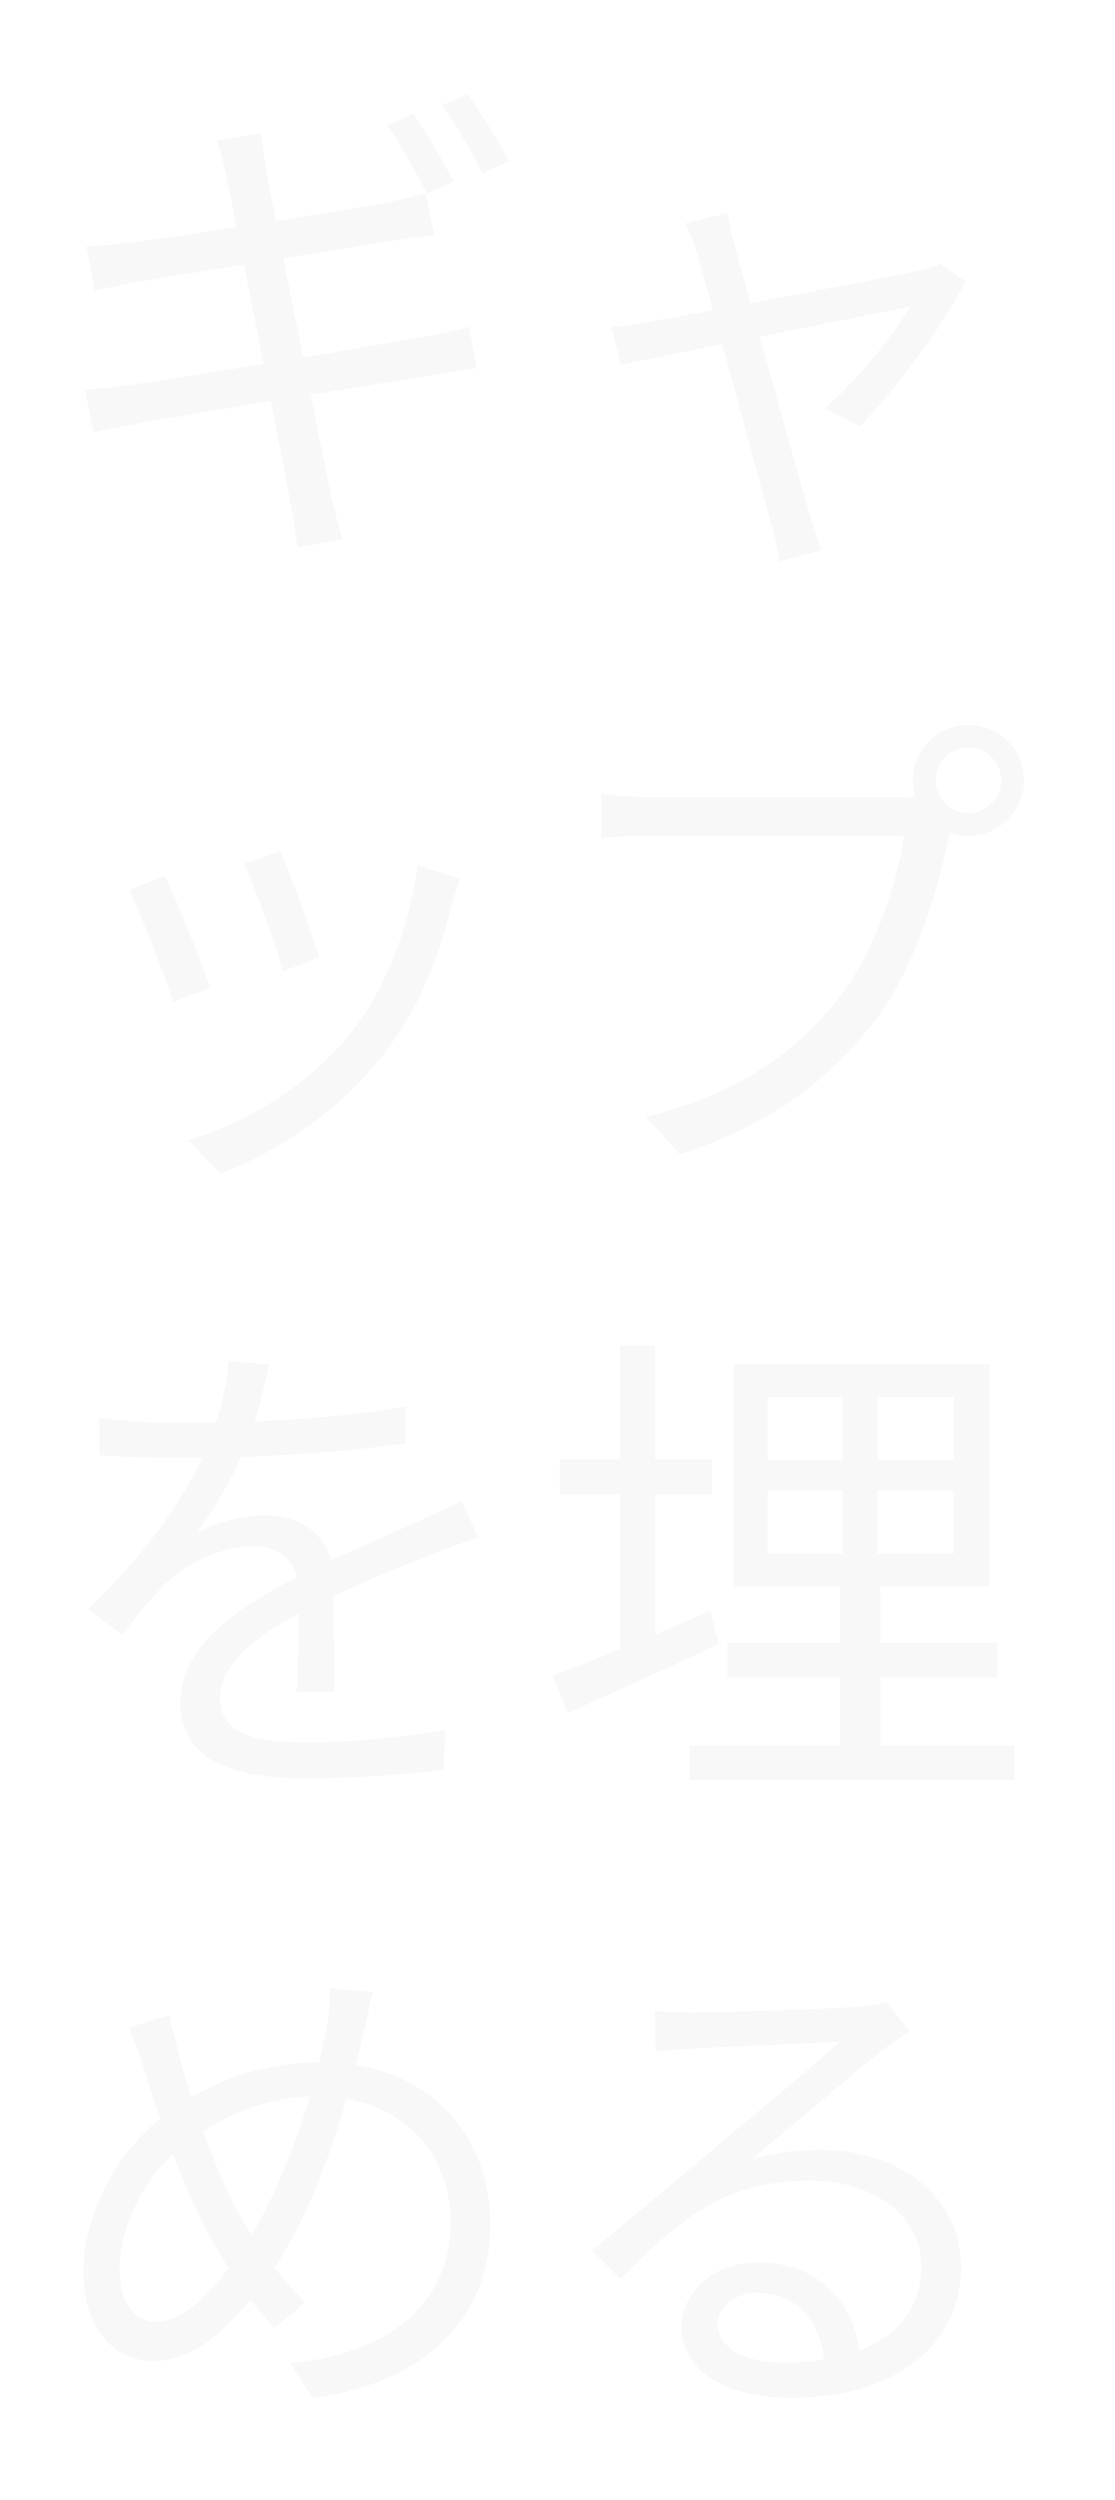 <svg width="54" height="121" viewBox="0 0 54 121" fill="none" xmlns="http://www.w3.org/2000/svg">
<g filter="url(#filter0_d_64_92)">
<path d="M22.024 2.512C22.624 3.376 23.488 4.84 23.968 5.8L22.672 6.376C22.192 5.416 21.4 3.976 20.752 3.064L22.024 2.512ZM24.64 1.552C25.288 2.44 26.2 3.928 26.656 4.816L25.36 5.392C24.856 4.36 24.064 2.992 23.392 2.104L24.64 1.552ZM12.952 5.464C12.832 4.84 12.664 4.312 12.496 3.808L14.656 3.448C14.68 3.904 14.8 4.576 14.872 5.104C15.04 6.184 17.68 19.336 18.016 20.92C18.184 21.616 18.376 22.432 18.592 23.104L16.408 23.512C16.288 22.696 16.216 21.976 16.048 21.256C15.784 19.768 13.216 6.712 12.952 5.464ZM6.184 8.92C6.784 8.896 7.408 8.848 8.176 8.752C10.336 8.512 18.64 7.192 20.92 6.76C21.616 6.616 22.216 6.472 22.624 6.352L23.032 8.368C22.672 8.416 21.928 8.512 21.304 8.608C18.808 9.016 10.624 10.312 8.536 10.672C7.864 10.792 7.312 10.912 6.592 11.056L6.184 8.92ZM6.112 15.856C6.664 15.832 7.6 15.736 8.224 15.64C10.768 15.304 19.72 13.816 22.576 13.288C23.512 13.12 24.184 12.976 24.712 12.808L25.096 14.824C24.592 14.872 23.824 15.016 22.936 15.16C19.744 15.664 11.104 17.056 8.656 17.512C7.72 17.656 7.072 17.8 6.544 17.944L6.112 15.856ZM37.24 7.312C37.288 7.744 37.432 8.248 37.576 8.872C38.128 10.864 40.744 20.368 41.248 22C41.392 22.456 41.608 23.2 41.776 23.632L39.712 24.184C39.664 23.632 39.544 23.008 39.376 22.432C38.872 20.704 36.304 11.032 35.752 9.256C35.584 8.68 35.392 8.2 35.176 7.816L37.24 7.312ZM48.76 10.624C47.752 12.64 45.28 16.024 43.624 17.632L41.944 16.768C43.432 15.496 45.256 13.264 46.072 11.848C45.016 12.04 33.784 14.296 32.08 14.656L31.6 12.832C32.272 12.76 32.872 12.688 33.592 12.544C34.792 12.352 45.256 10.384 46.624 10.072C46.936 10 47.296 9.88 47.536 9.76L48.76 10.624ZM15.592 38.2C16 39.16 17.176 42.328 17.464 43.36L15.688 44.008C15.424 42.904 14.32 39.856 13.816 38.8L15.592 38.2ZM24.28 39.544C24.112 40.024 23.992 40.408 23.896 40.72C23.272 43.36 22.216 45.952 20.512 48.112C18.28 50.92 15.352 52.792 12.688 53.8L11.104 52.192C13.864 51.376 16.936 49.552 18.904 47.104C20.608 45.016 21.832 41.944 22.216 38.872L24.28 39.544ZM10 39.4C10.48 40.408 11.752 43.552 12.184 44.824L10.384 45.496C10 44.248 8.704 40.912 8.224 40.072L10 39.4ZM47.32 34.768C47.32 35.656 48.016 36.352 48.904 36.352C49.768 36.352 50.488 35.656 50.488 34.768C50.488 33.904 49.768 33.184 48.904 33.184C48.016 33.184 47.32 33.904 47.32 34.768ZM46.216 34.768C46.216 33.28 47.416 32.08 48.904 32.08C50.392 32.08 51.592 33.28 51.592 34.768C51.592 36.256 50.392 37.456 48.904 37.456C47.416 37.456 46.216 36.256 46.216 34.768ZM48.304 36.376C48.136 36.712 48.04 37.12 47.944 37.576C47.416 40.096 46.264 43.984 44.344 46.432C42.16 49.264 39.304 51.472 34.912 52.864L33.28 51.064C37.936 49.888 40.624 47.848 42.64 45.28C44.344 43.12 45.448 39.76 45.784 37.456C44.392 37.456 34.888 37.456 33.496 37.456C32.536 37.456 31.72 37.504 31.12 37.552V35.416C31.768 35.488 32.728 35.584 33.52 35.584C34.888 35.584 44.464 35.584 45.544 35.584C45.928 35.584 46.384 35.56 46.84 35.44L48.304 36.376ZM15.04 63.04C14.824 63.976 14.56 65.296 13.936 66.904C13.336 68.368 12.448 69.976 11.488 71.224C12.424 70.672 13.792 70.336 14.848 70.336C16.696 70.336 18.136 71.44 18.136 73.384C18.136 74.632 18.184 77.392 18.208 78.88H16.36C16.456 77.608 16.48 75.136 16.456 73.888C16.432 72.496 15.472 71.848 14.224 71.848C12.688 71.848 11.176 72.616 10.072 73.6C9.376 74.272 8.704 75.136 7.912 76.12L6.256 74.896C9.712 71.584 11.32 68.8 12.136 66.76C12.664 65.44 13 64 13.072 62.872L15.04 63.04ZM6.808 65.632C8.104 65.8 9.76 65.872 10.864 65.872C14.104 65.872 18.256 65.68 21.64 65.08V66.856C18.28 67.36 13.816 67.576 10.768 67.576C9.736 67.576 8.152 67.528 6.808 67.432V65.632ZM25.144 71.416C24.544 71.608 23.68 71.944 23.032 72.184C21.328 72.856 19.048 73.768 16.72 74.968C14.344 76.216 12.664 77.512 12.664 79.168C12.664 81.04 14.512 81.328 16.984 81.328C18.856 81.328 21.448 81.112 23.56 80.728L23.488 82.672C21.664 82.888 19 83.08 16.912 83.08C13.504 83.08 10.744 82.336 10.744 79.432C10.744 76.504 13.72 74.704 16.576 73.24C18.856 72.064 20.8 71.32 22.384 70.576C23.104 70.24 23.704 69.976 24.376 69.64L25.144 71.416ZM39.184 69.136V72.208H48.184V69.136H39.184ZM39.184 64.6V67.648H48.184V64.6H39.184ZM37.528 63.04H49.912V73.792H37.528V63.04ZM37.24 76.528H50.296V78.184H37.24V76.528ZM35.392 81.496H51.112V83.152H35.392V81.496ZM29.104 67.624H36.472V69.328H29.104V67.624ZM32.032 62.128H33.736V77.704H32.032V62.128ZM28.768 78.112C30.688 77.416 33.592 76.168 36.4 74.968L36.808 76.576C34.264 77.776 31.576 78.976 29.488 79.912L28.768 78.112ZM42.832 63.904H44.488V73.168H44.632V82.312H42.688V73.168H42.832V63.904ZM20.056 93.424C19.888 94.024 19.744 94.864 19.624 95.32C18.76 99.28 17.08 104.296 15.16 106.936C13.336 109.48 11.584 111.28 9.4 111.28C7.576 111.28 6.04 109.768 6.04 106.96C6.04 103.936 7.888 100.744 10.432 99.04C12.808 97.432 15.16 96.808 17.632 96.808C22.336 96.808 25.744 99.976 25.744 104.656C25.744 109.456 22.312 112.36 17.152 113.08L16.048 111.376C21.064 110.92 23.824 108.304 23.824 104.584C23.824 101.056 21.28 98.464 17.416 98.464C15.088 98.464 13 99.256 11.128 100.648C9.088 102.112 7.792 104.68 7.792 106.84C7.792 108.424 8.488 109.384 9.568 109.384C11.128 109.384 12.808 107.344 14.032 105.4C15.616 102.952 17.224 98.56 17.824 95.056C17.92 94.576 17.992 93.784 17.968 93.232L20.056 93.424ZM10.216 94.528C10.336 95.176 10.528 95.968 10.72 96.64C11.344 98.992 12.688 102.688 13.696 104.368C14.512 105.76 15.64 107.344 16.792 108.448L15.28 109.672C14.32 108.616 13.432 107.44 12.52 105.88C11.344 104.008 9.952 100.336 9.04 97.336C8.8 96.568 8.536 95.776 8.224 95.152L10.216 94.528ZM33.712 94.336C34.24 94.384 34.912 94.408 35.392 94.408C36.664 94.408 42.352 94.24 43.624 94.12C44.344 94.048 44.68 94 44.944 93.904L46.048 95.32C45.616 95.608 45.136 95.92 44.68 96.28C43.504 97.192 40.24 100 38.368 101.536C39.472 101.176 40.624 101.056 41.704 101.056C45.688 101.056 48.544 103.432 48.544 106.672C48.544 110.536 45.352 113.056 40.264 113.056C37 113.056 35.008 111.64 35.008 109.624C35.008 107.992 36.496 106.504 38.704 106.504C41.896 106.504 43.504 108.76 43.672 111.184L41.944 111.472C41.8 109.432 40.624 107.968 38.704 107.968C37.6 107.968 36.76 108.64 36.76 109.48C36.76 110.656 38.08 111.352 39.976 111.352C44.056 111.352 46.624 109.672 46.624 106.672C46.624 104.296 44.368 102.544 41.224 102.544C37.24 102.544 35.08 104.224 32.056 107.32L30.664 105.928C32.656 104.296 35.752 101.704 37.12 100.528C38.464 99.424 41.488 96.904 42.688 95.824C41.416 95.896 36.616 96.088 35.368 96.16C34.816 96.208 34.288 96.232 33.76 96.304L33.712 94.336Z" fill="#CCCCCC" fill-opacity="0.13" shape-rendering="crispEdges"/>
</g>
<defs>
<filter id="filter0_d_64_92" x="0.04" y="0.552" width="53.552" height="119.528" filterUnits="userSpaceOnUse" color-interpolation-filters="sRGB">
<feFlood flood-opacity="0" result="BackgroundImageFix"/>
<feColorMatrix in="SourceAlpha" type="matrix" values="0 0 0 0 0 0 0 0 0 0 0 0 0 0 0 0 0 0 127 0" result="hardAlpha"/>
<feOffset dx="-2" dy="3"/>
<feGaussianBlur stdDeviation="2"/>
<feComposite in2="hardAlpha" operator="out"/>
<feColorMatrix type="matrix" values="0 0 0 0 0.933 0 0 0 0 0.596 0 0 0 0 1 0 0 0 1 0"/>
<feBlend mode="normal" in2="BackgroundImageFix" result="effect1_dropShadow_64_92"/>
<feBlend mode="normal" in="SourceGraphic" in2="effect1_dropShadow_64_92" result="shape"/>
</filter>
</defs>
</svg>
